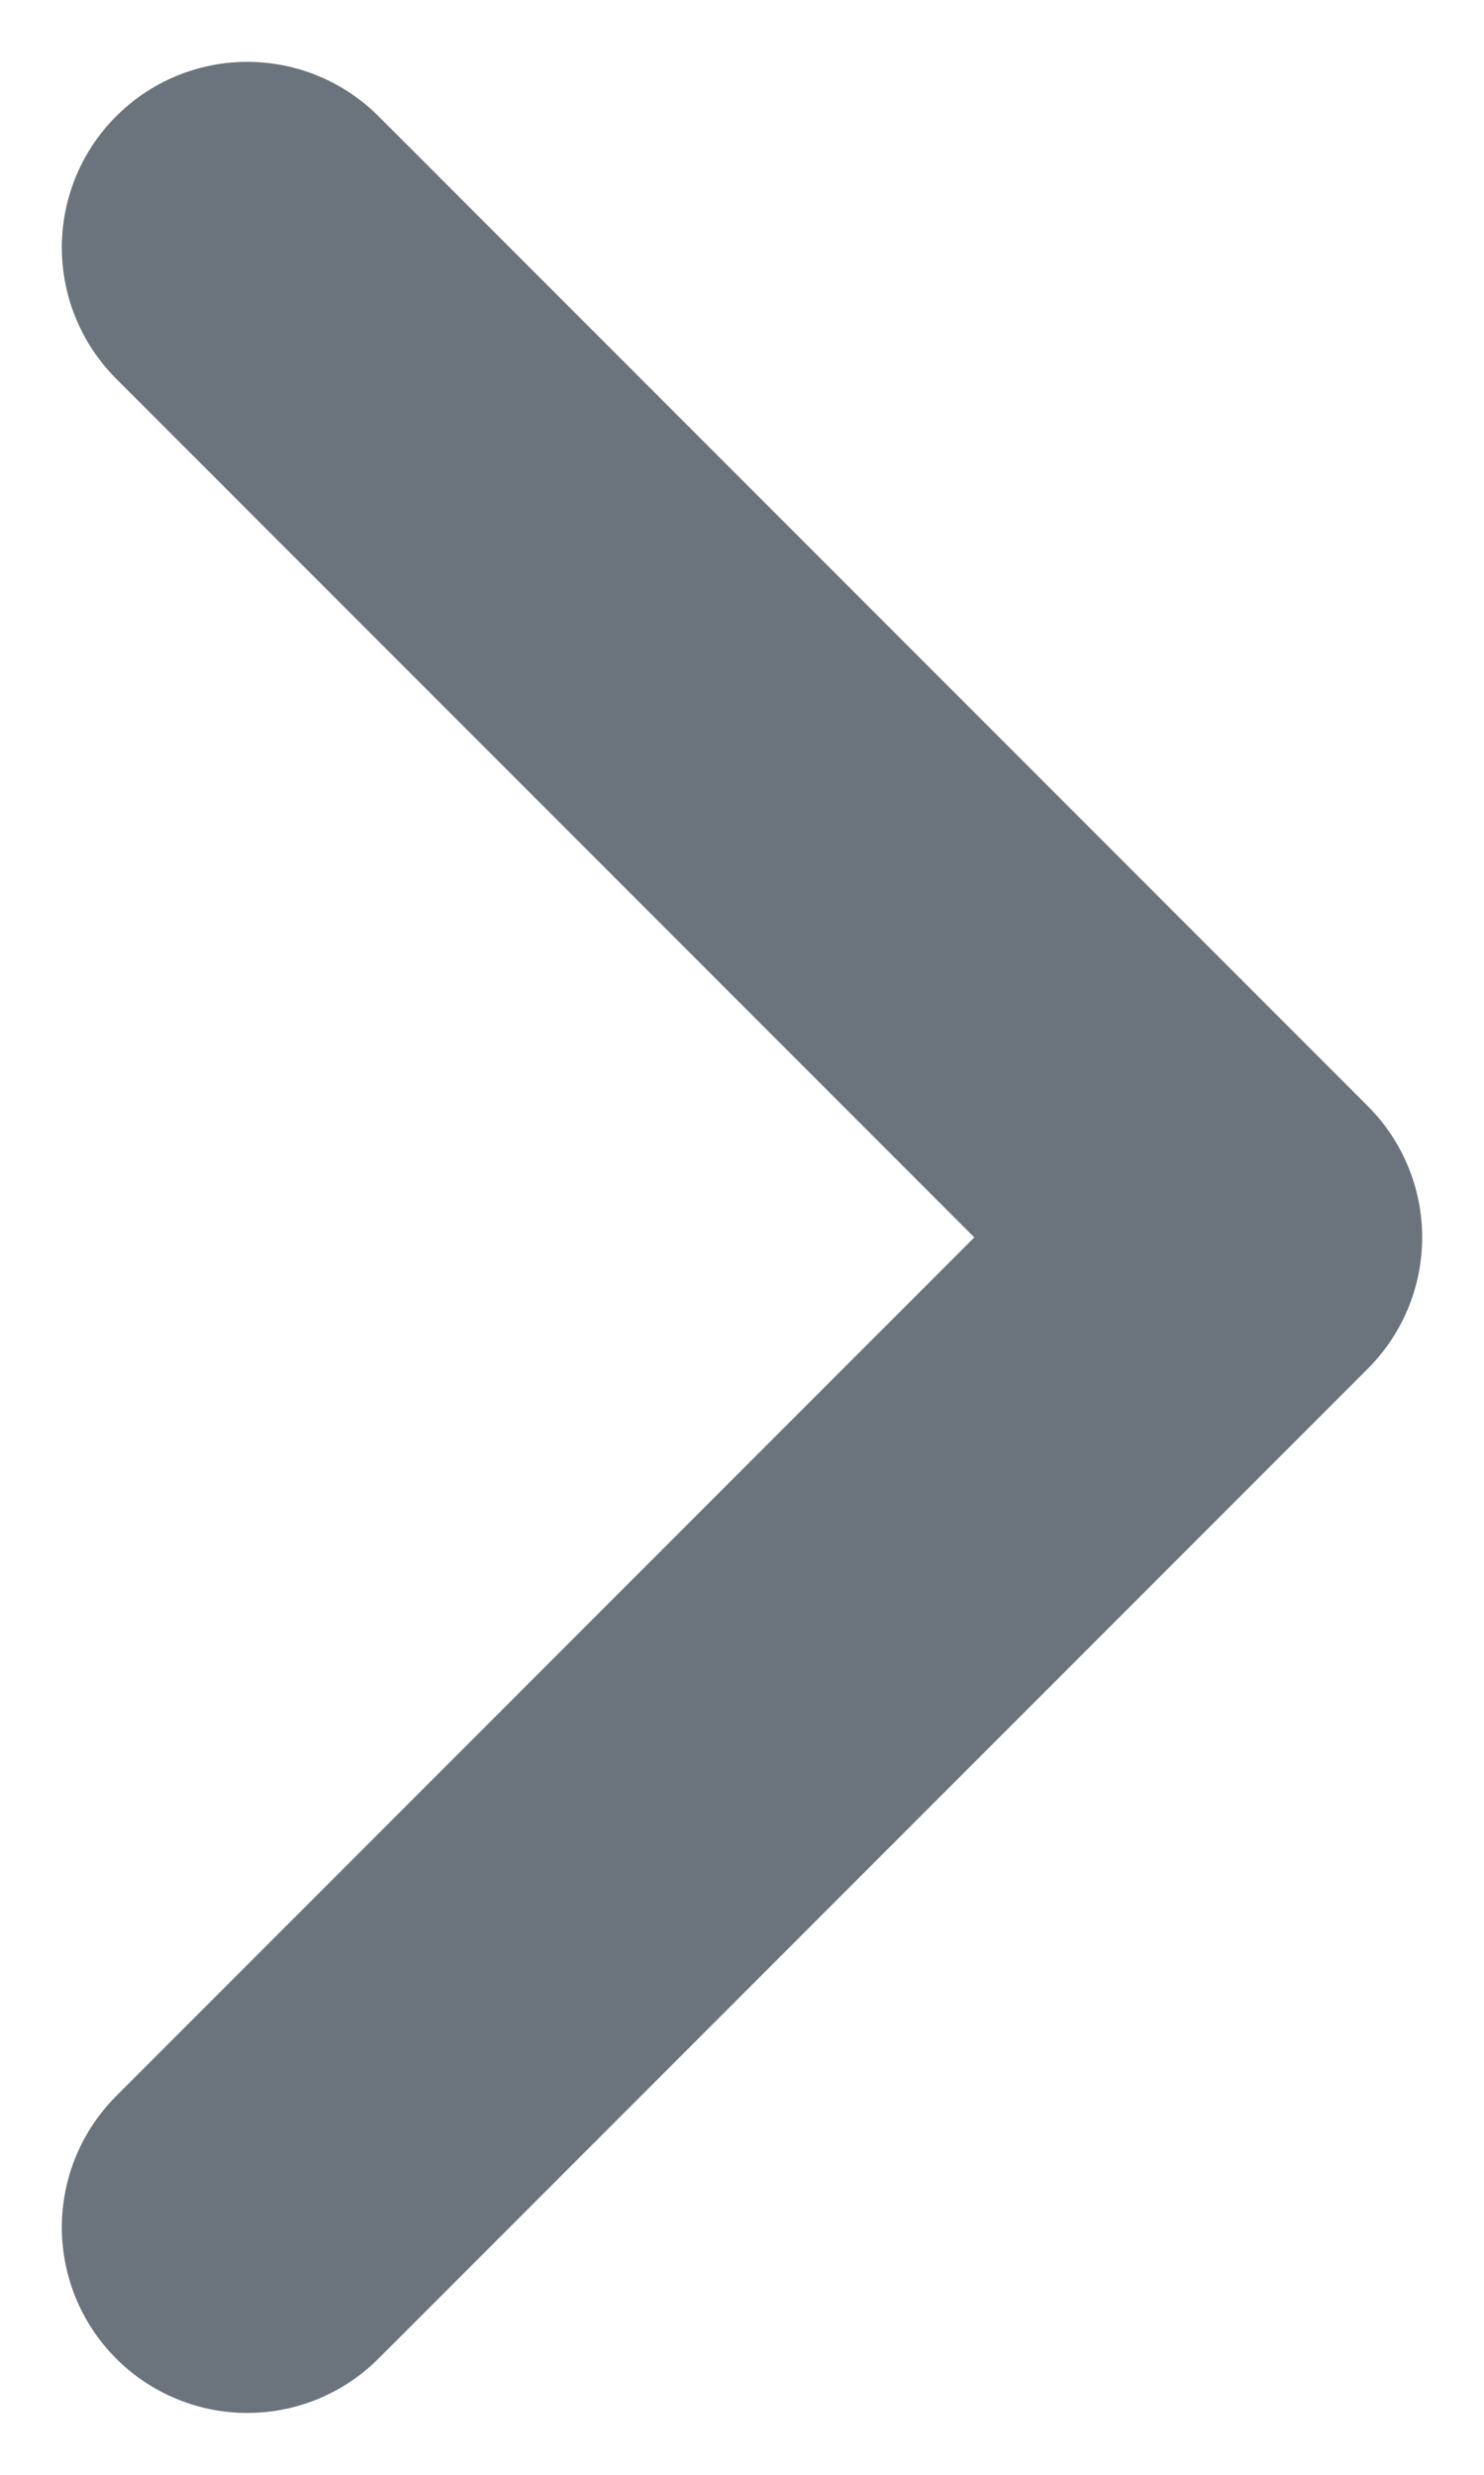 <svg width="6" height="10" viewBox="0 0 6 10" xmlns="http://www.w3.org/2000/svg"><title>6C296CCB-3FA9-4DB9-B5B5-50078DCB00CD</title><path d="M1 9l4-4-4-4" stroke-width="1.5" stroke="#6B737C" fill="none" stroke-linecap="round" stroke-linejoin="round"/></svg>